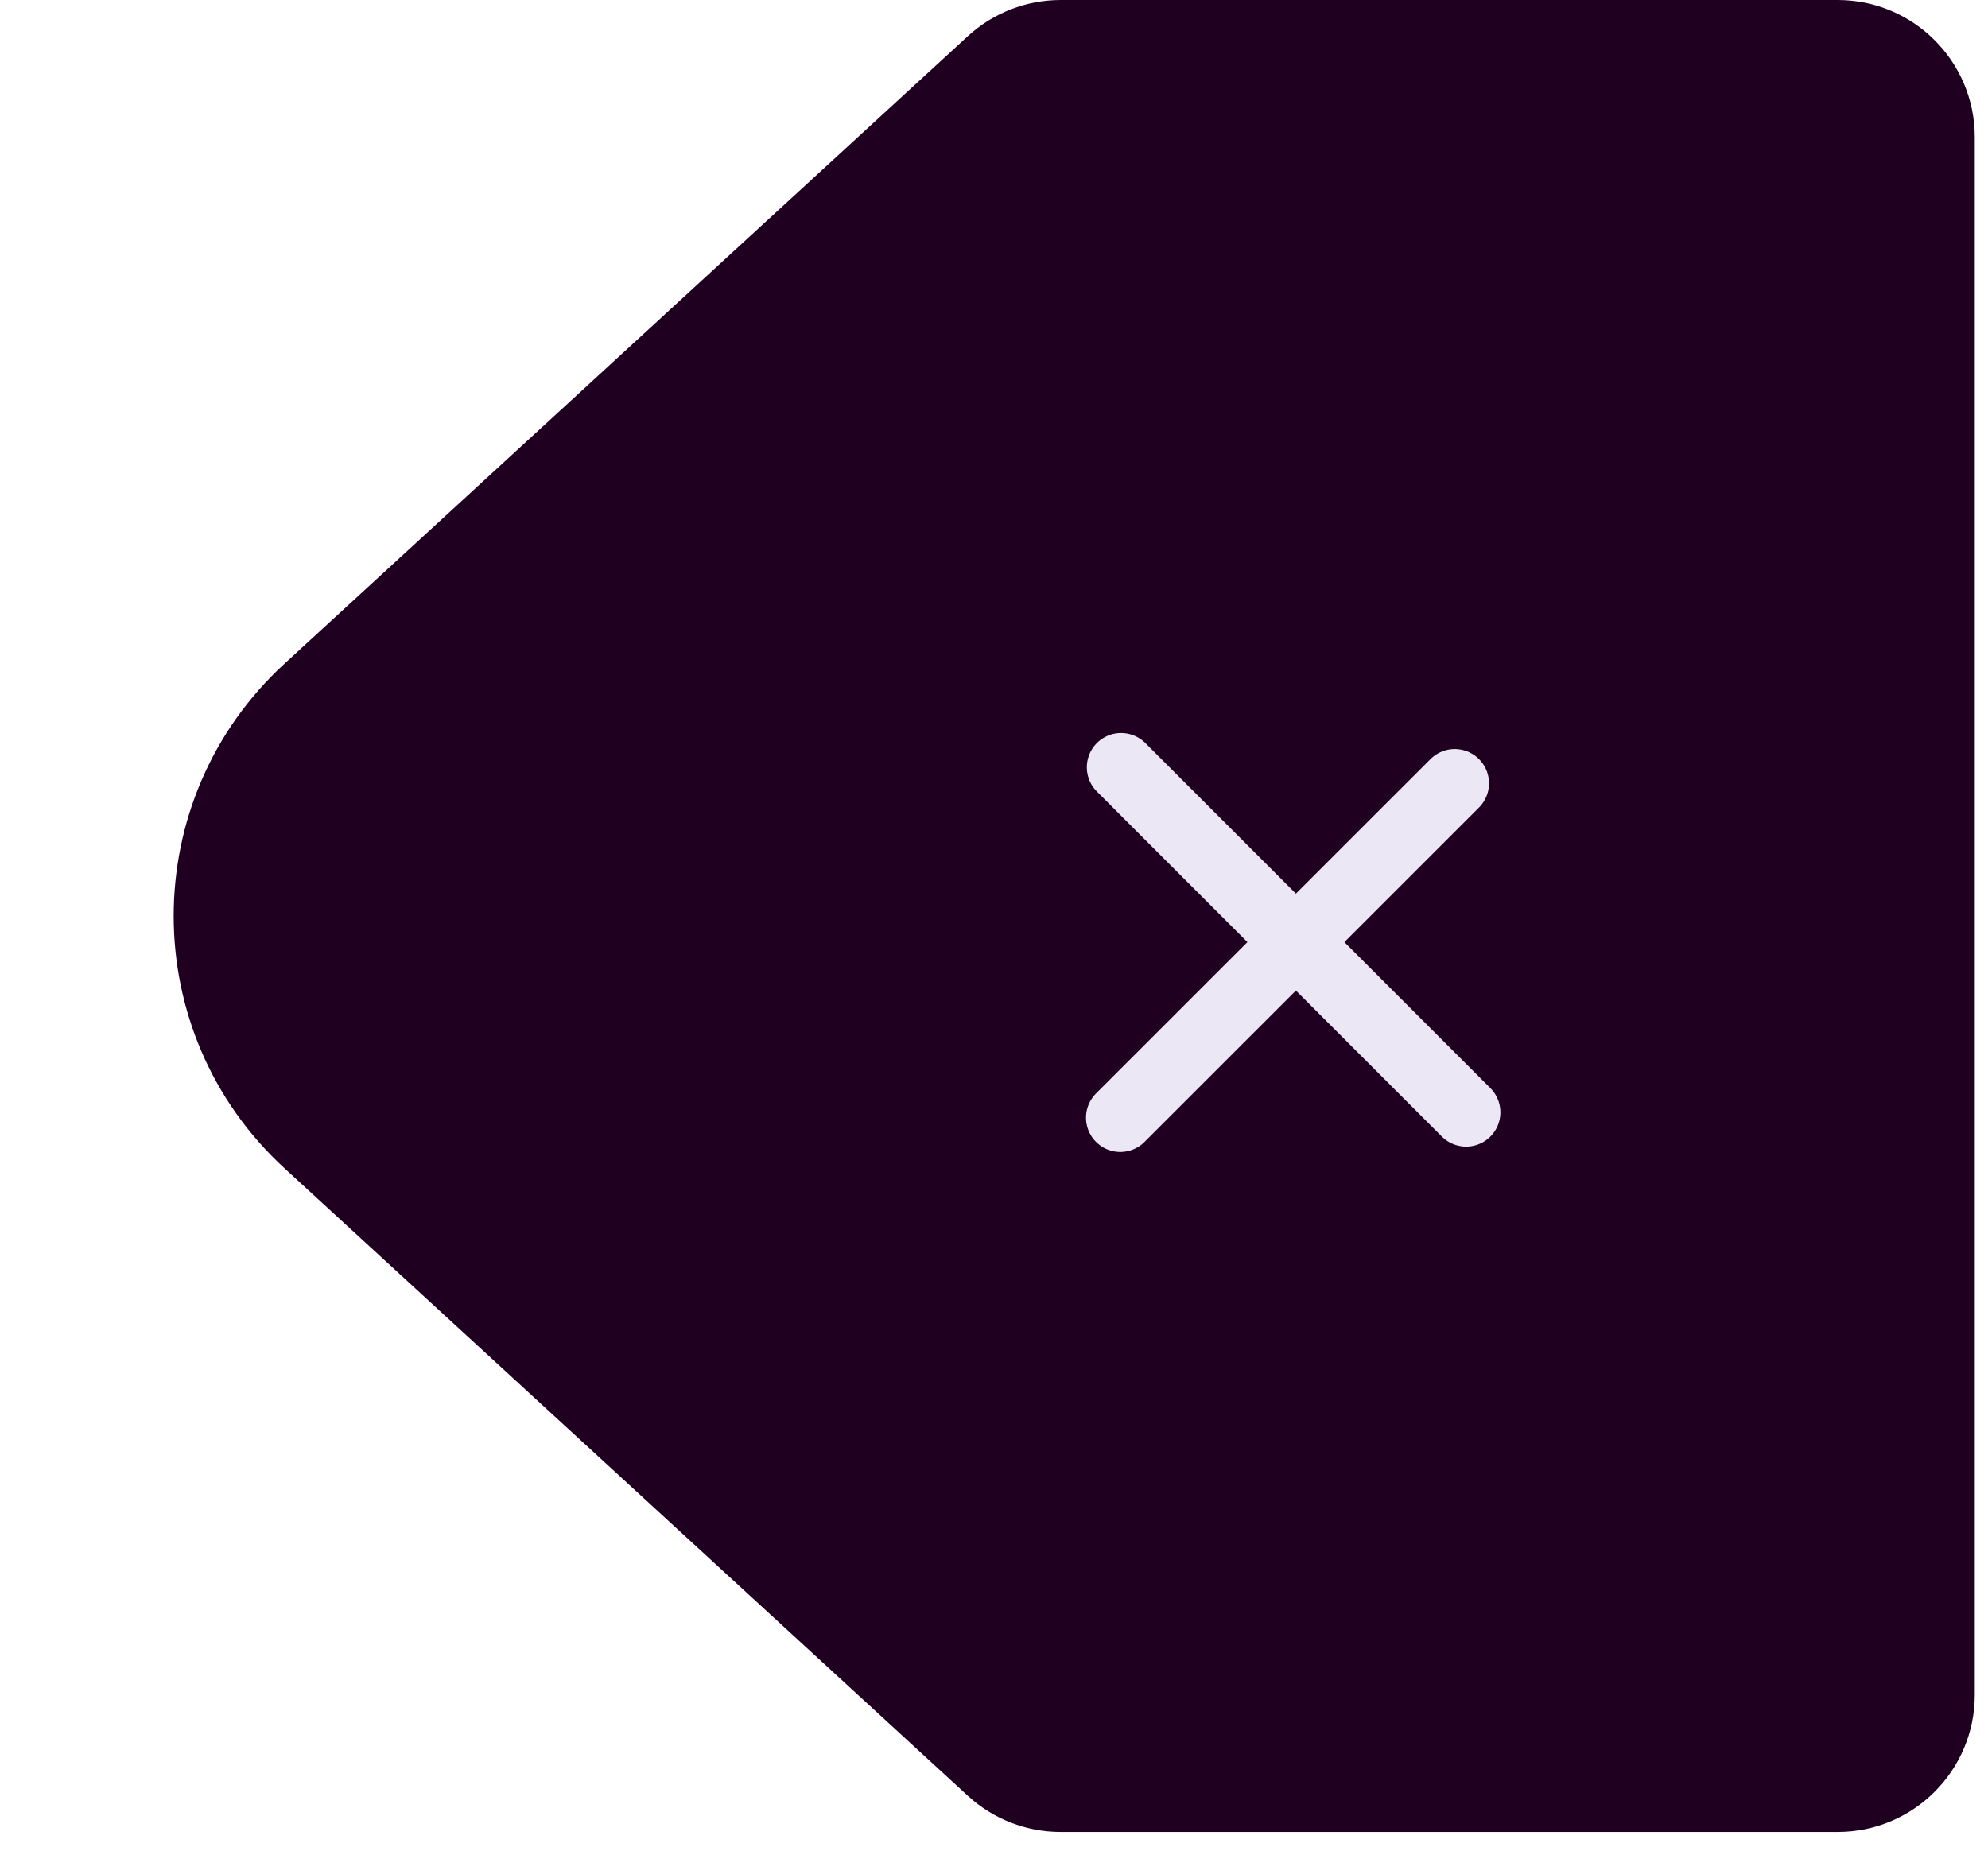<svg width="29" height="27" viewBox="0 0 29 27" fill="none" xmlns="http://www.w3.org/2000/svg">
<path fill-rule="evenodd" clip-rule="evenodd" d="M26.807 0C27.911 0 28.807 0.895 28.807 2V24.727C28.807 25.832 27.911 26.727 26.807 26.727H15.472C14.971 26.727 14.488 26.539 14.119 26.2L4.152 17.046C1.994 15.065 1.994 11.662 4.152 9.681L14.119 0.527C14.488 0.188 14.971 0 15.472 0H26.807Z" fill="#200020"/>
<path d="M16.354 11.194L21.387 16.228" stroke="#ECE7F5" stroke-linecap="round" stroke-linejoin="round"/>
<path d="M21.221 11.428L16.342 16.306" stroke="#ECE7F5" stroke-linecap="round" stroke-linejoin="round"/>
</svg>
